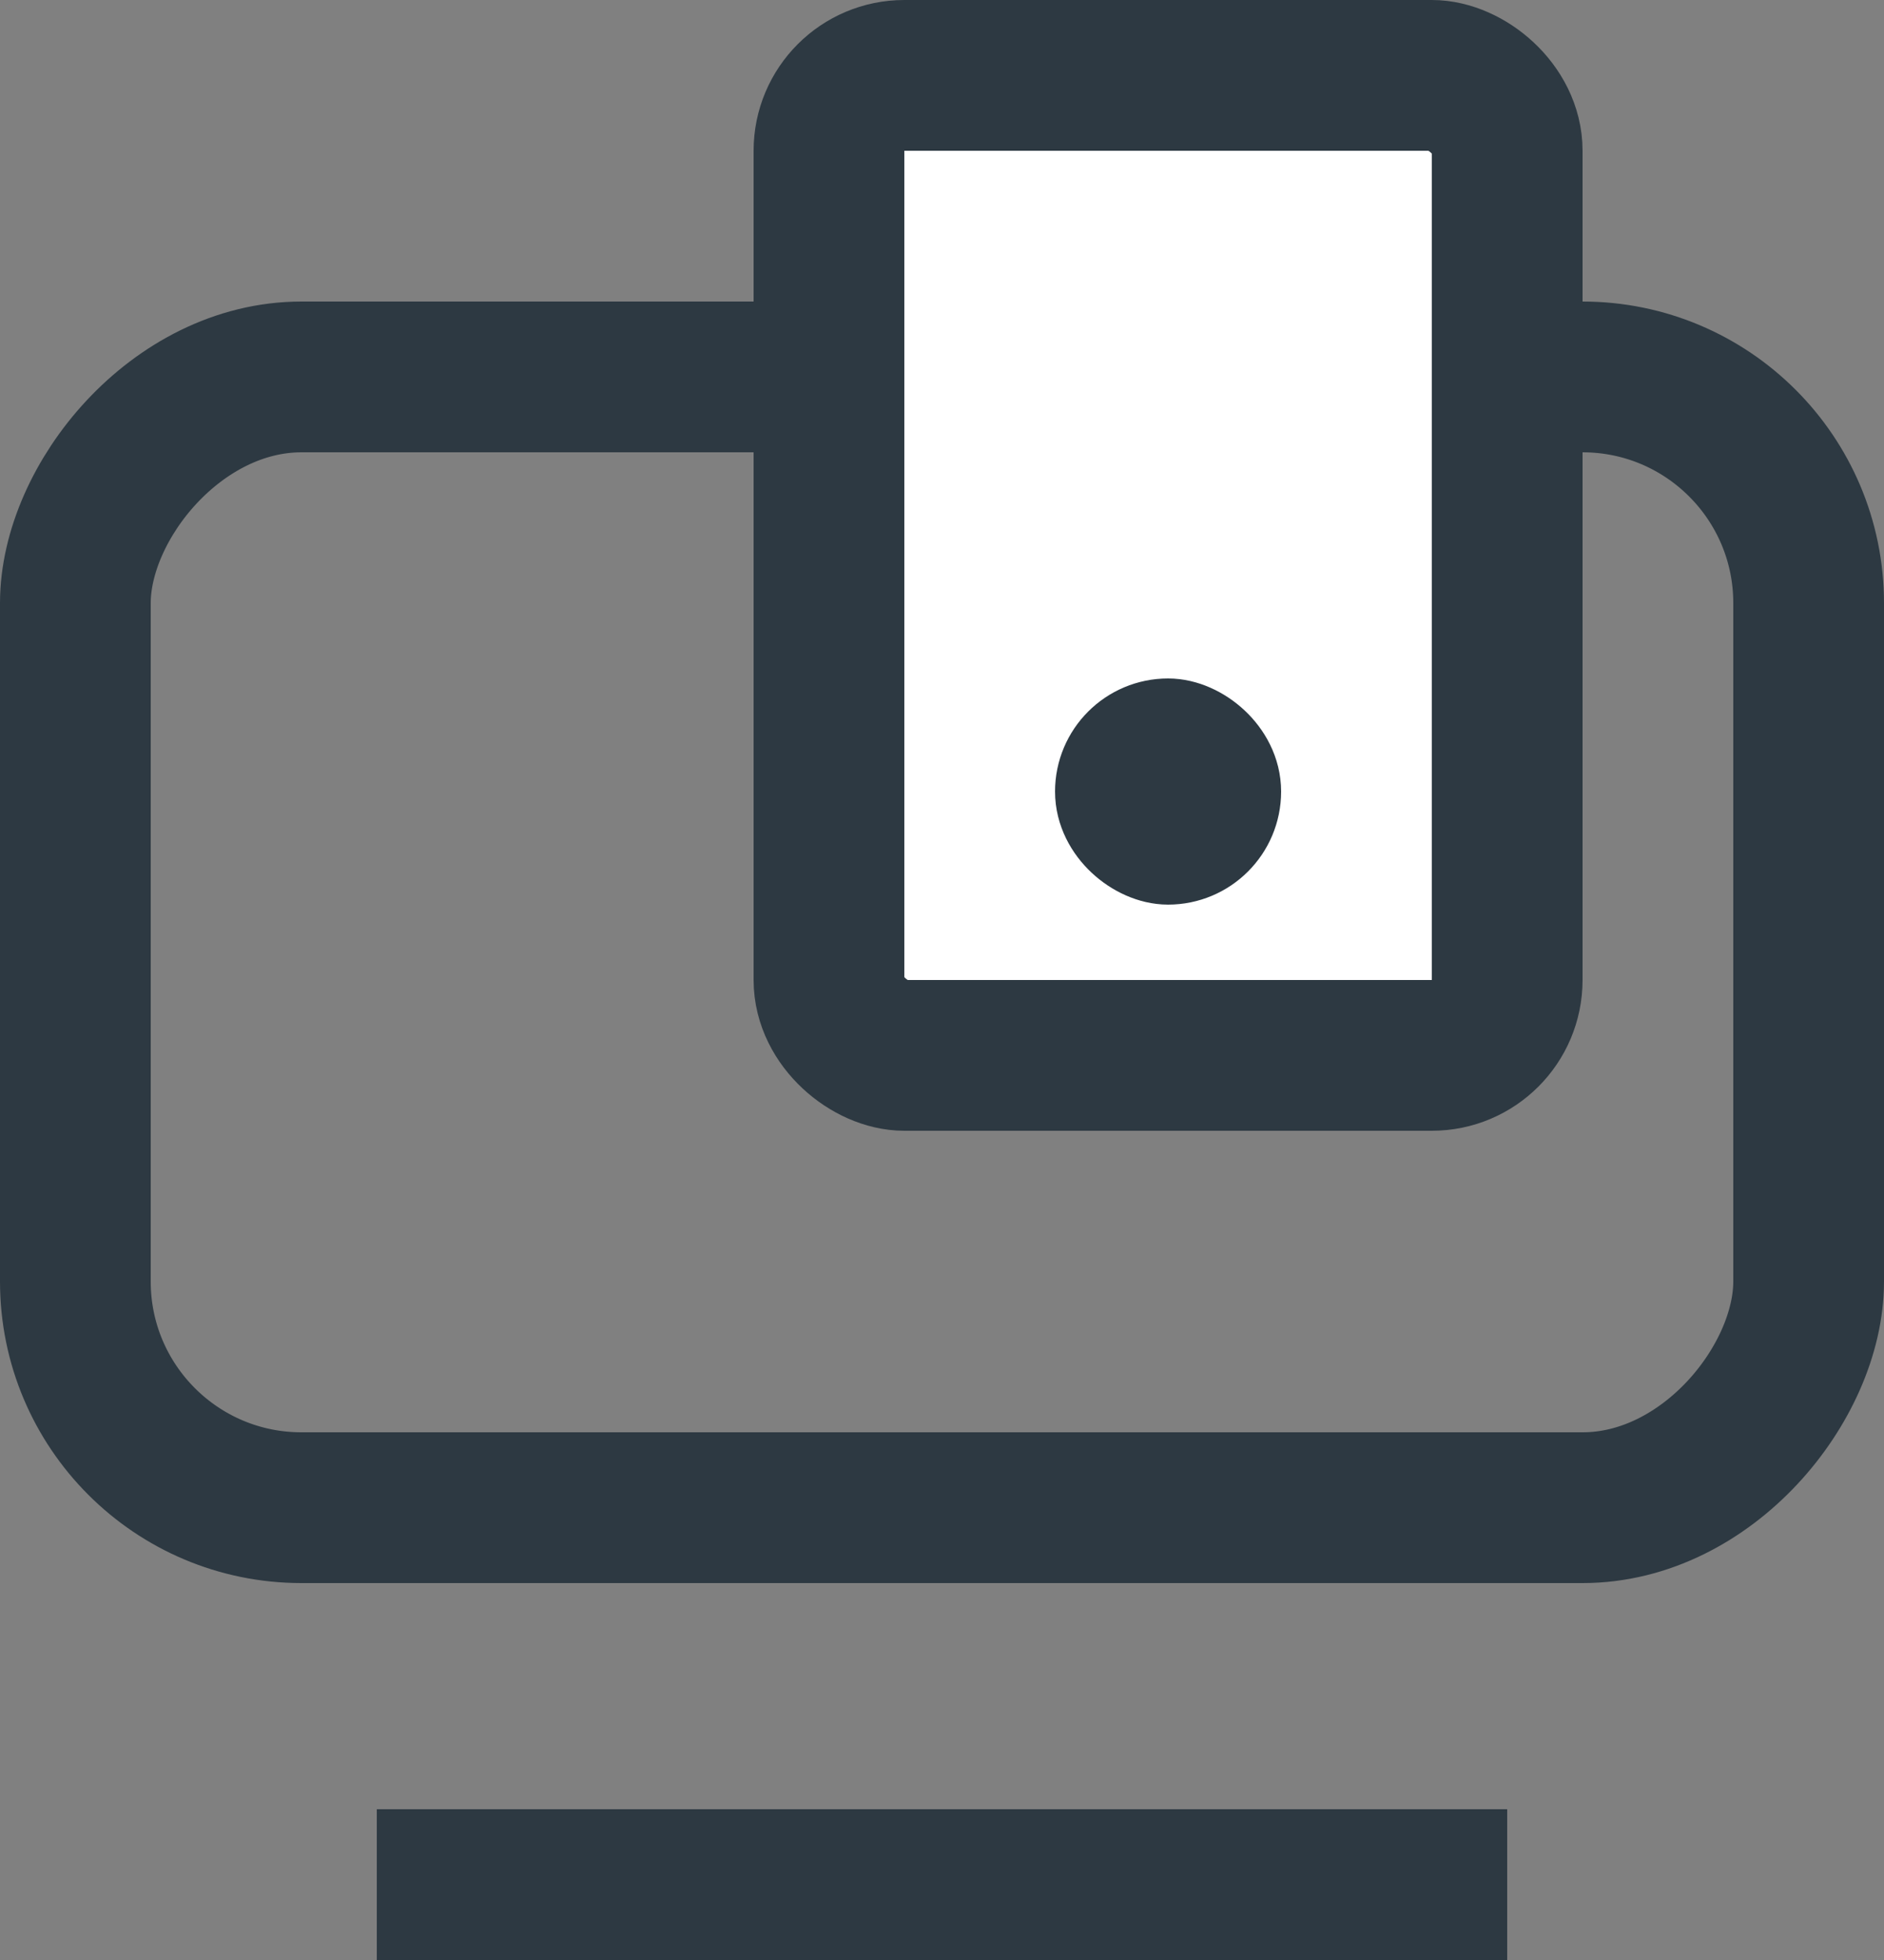 <svg width="25" height="26" viewBox="0 0 25 26" fill="none" xmlns="http://www.w3.org/2000/svg">
<rect x="0" y="0" width="25" height="26" fill="#808080" stroke="none"/>
<rect x="1" y="-1" width="23" height="15" rx="3" transform="matrix(1 0 0 -1 0 19)" stroke="#2D3942" stroke-width="2"/>
<path d="M20 25H5" stroke="#2D3942" stroke-width="2"/>
<rect x="-1" y="-1" width="13" height="9" rx="1" transform="matrix(-4.37114e-08 -1 -1 4.37114e-08 19 13)" fill="white" stroke="#2D3942" stroke-width="2"/>
<rect x="-0.75" y="-0.75" width="1.5" height="1.5" rx="0.75" transform="matrix(-4.37114e-08 -1 -1 4.37114e-08 15.5 10.5)" fill="#2D3942" stroke="#2D3942" stroke-width="1.5"/>
</svg>
